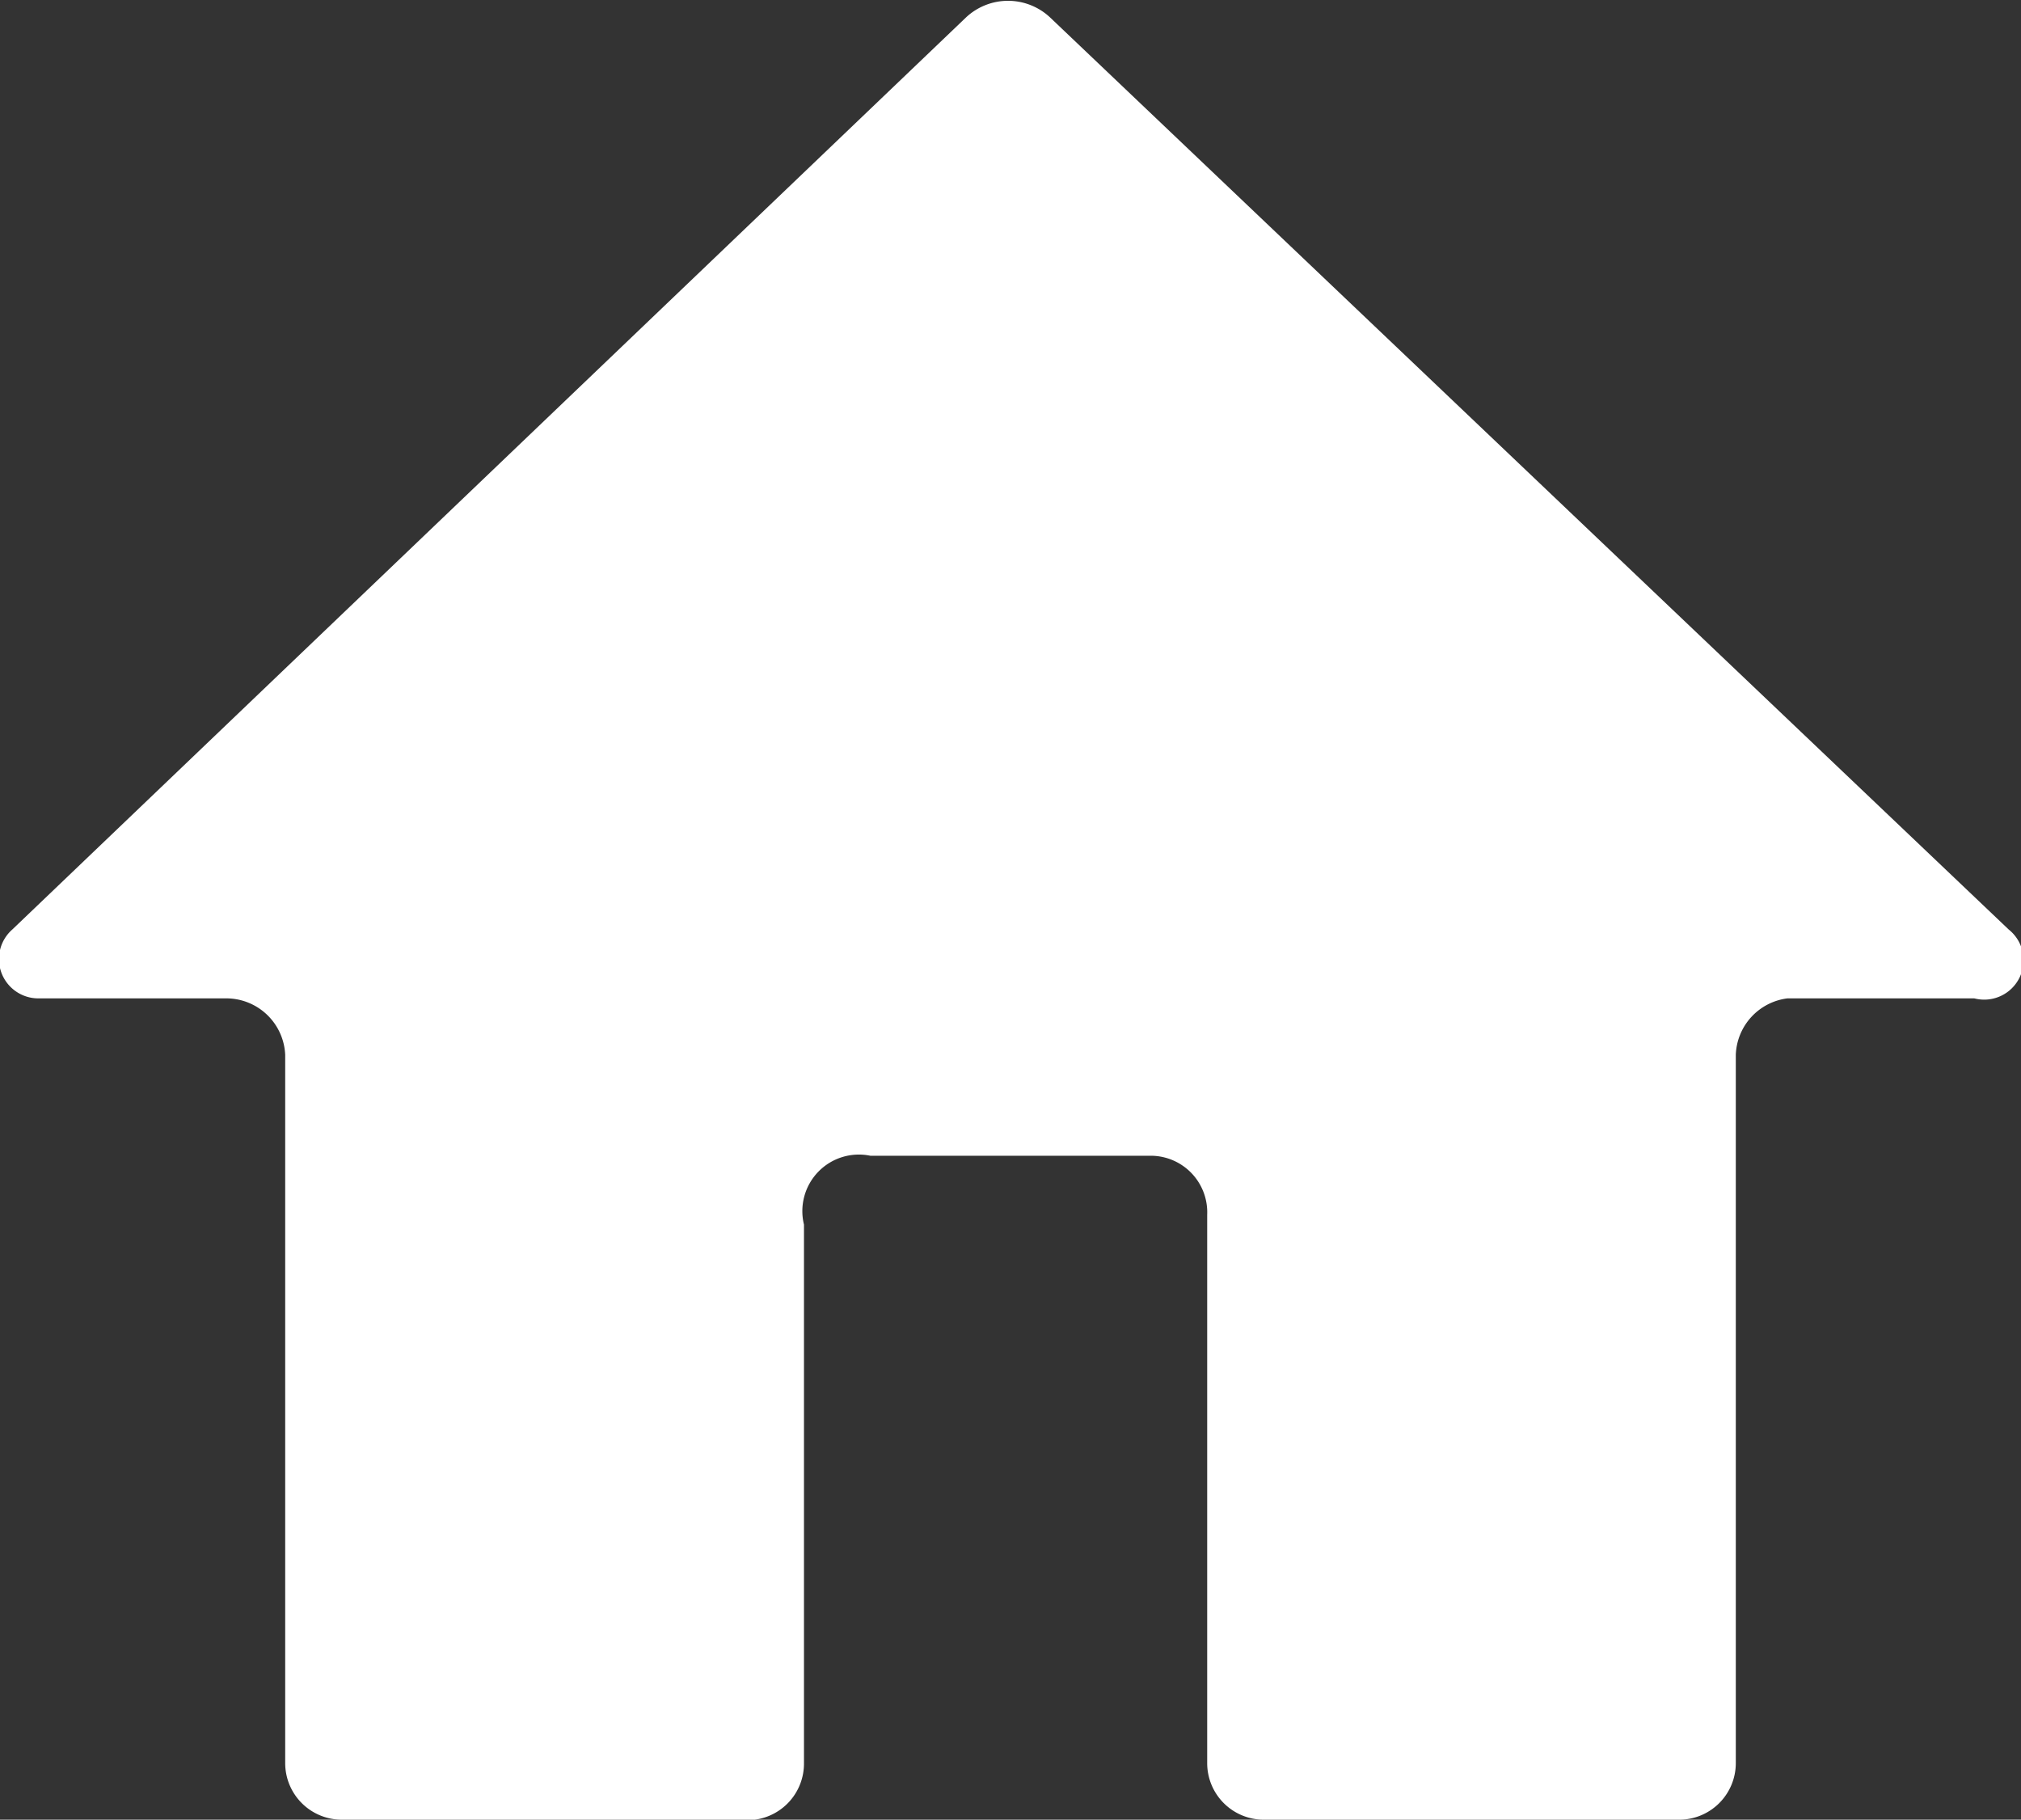 <svg xmlns="http://www.w3.org/2000/svg" viewBox="0 0 8.22 7.4">
  <rect x="0" y="0" width="8.22" height="7.4" fill="#333333" stroke="none"/>
  <path d="M8.9,5.08,5,1.37a.25.25,0,0,0-.34,0L.78,5.08a.16.16,0,0,0,.11.28h.76a.24.24,0,0,1,.24.23V8.47a.23.23,0,0,0,.23.23H3.8A.23.23,0,0,0,4,8.47V6.28A.23.23,0,0,1,4.27,6H5.41a.23.23,0,0,1,.23.24V8.47a.23.23,0,0,0,.23.23H7.56a.23.23,0,0,0,.23-.23V5.59A.24.24,0,0,1,8,5.36h.76A.16.16,0,0,0,8.9,5.08Z" transform="translate(-0.73 -1.3)" style="fill:#fff"/>
</svg>